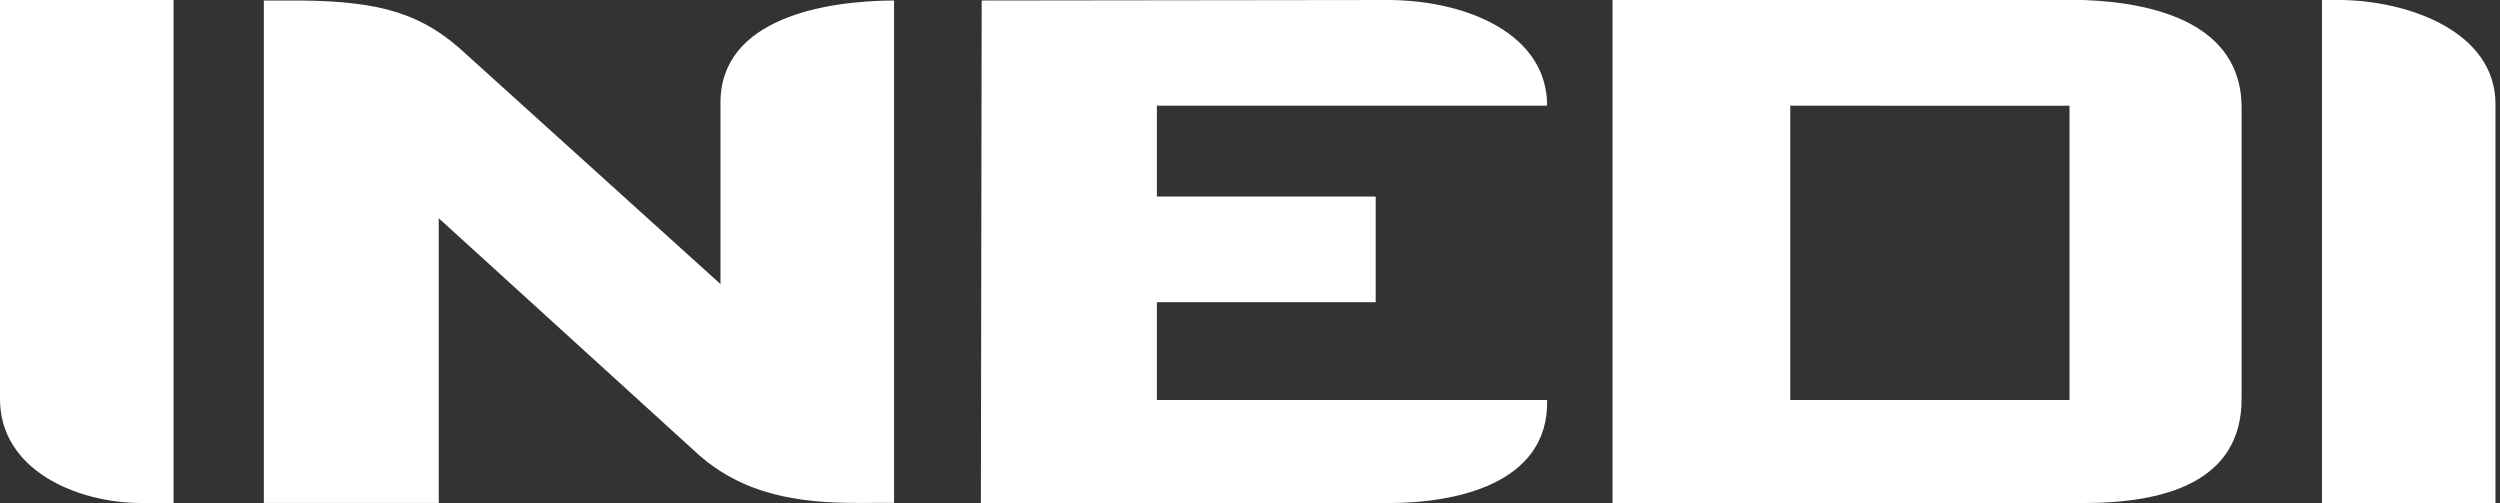 <svg xmlns="http://www.w3.org/2000/svg" width="497" height="100"><rect width="100%" height="100%" fill="#333333" stroke="none"/><path d="M27.97 100C15.21 99.95-.05 93.41 0 79.26V0h34.5v100zM465.2 0c13.5.1 30.94 6.23 30.9 20.75V100h-34.49V0zM170.83 99.98c-11.76.05-23.37-1.47-32.84-10.4L87.22 43.38v56.6H52.45V.1h7.17c16.1.14 24.47 2.6 33.11 10.73l50.5 45.64V20.44C143.2 3.54 164.26.14 177.74.1v99.87zm102.66-39.9h-43.5v19.44h77.58c.37 16.77-18.37 20.5-31.46 20.48H195l.16-99.9 80.95-.1c15.7.1 31.48 6.85 31.46 21.01h-77.58v18.06h43.5zm172.14 19.17c.02 16.67-15.45 20.77-31.46 20.75h-93.6V0h93.6c14.99.53 31.2 5.08 31.46 21.01zM355.9 21.01v58.51h55.52v-58.5z" fill="#fff" fill-rule="evenodd"/></svg>
